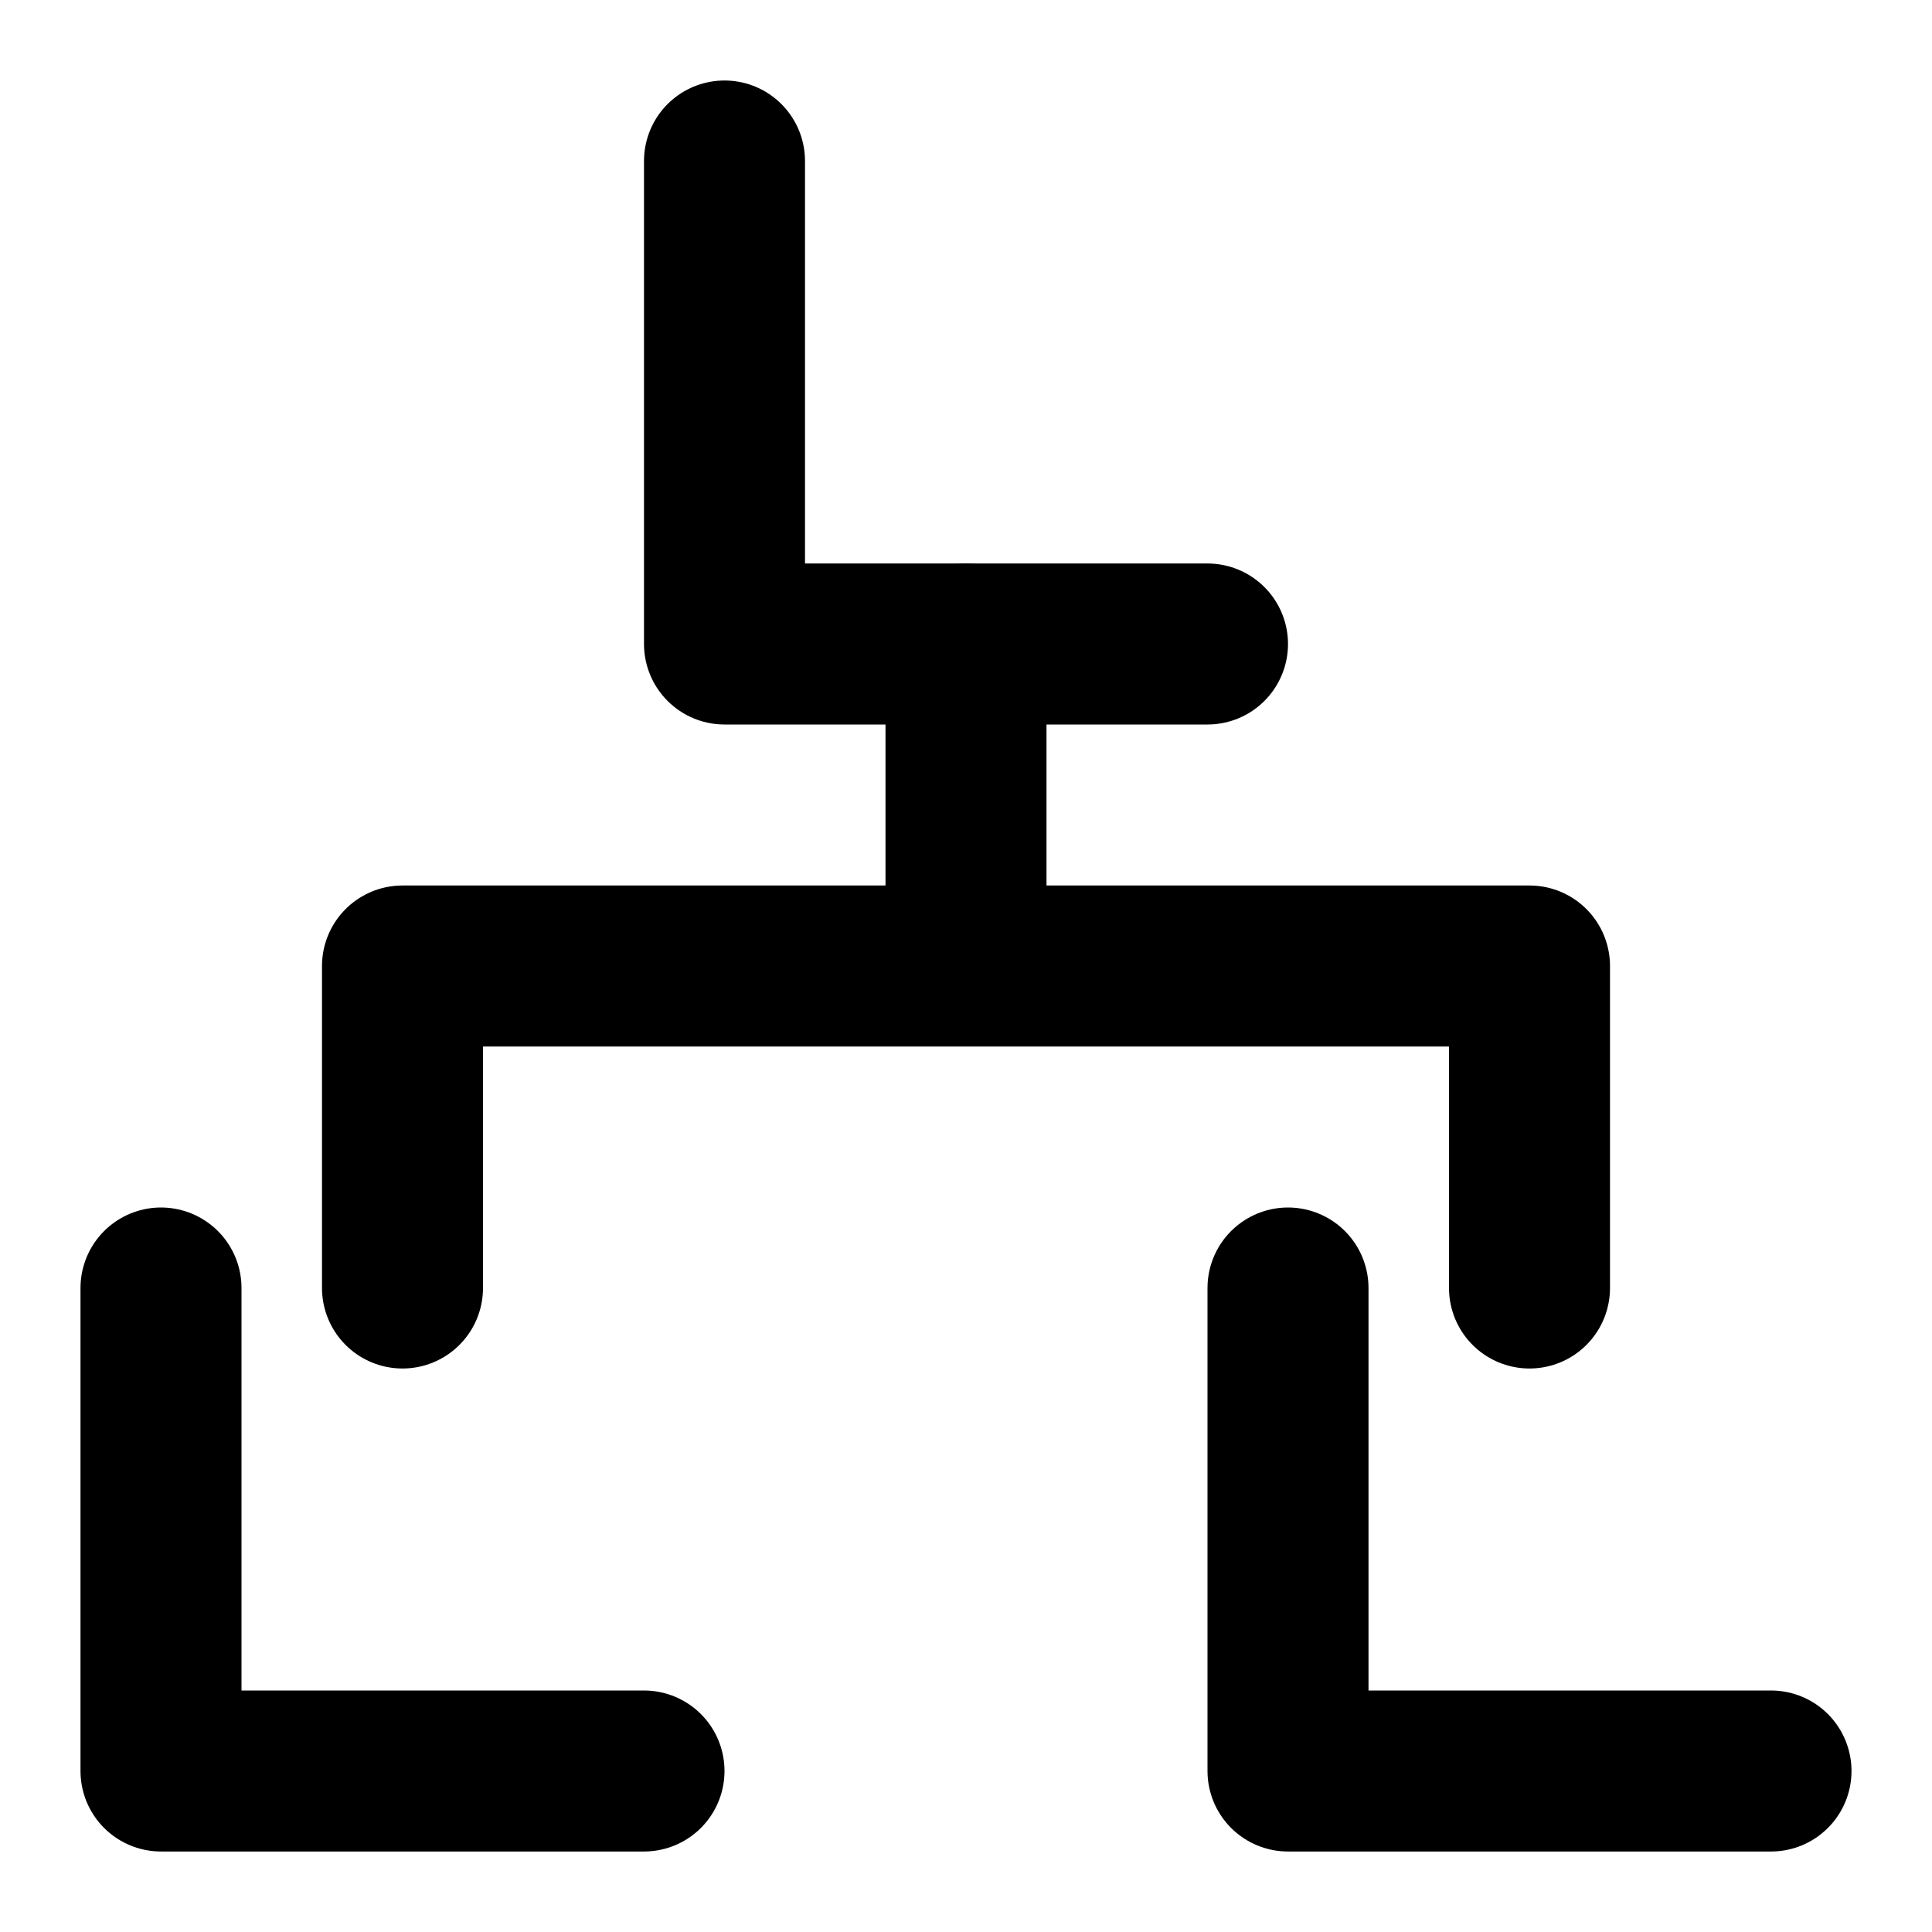 <svg
  width="24"
  height="24"
  viewBox="0 0 24 24"
  xmlns="http://www.w3.org/2000/svg"
  fill="none"
  stroke="currentColor"
  stroke-width="2"
  stroke-linecap="round"
  stroke-linejoin="round"
>
  <path d="M9 2v6h6" />
  <path d="M12 8v4m0 0H5v4m7-4h7v4" />
  <path d="M2 16v6h6" />
  <path d="M16 16v6h6" />
</svg>
